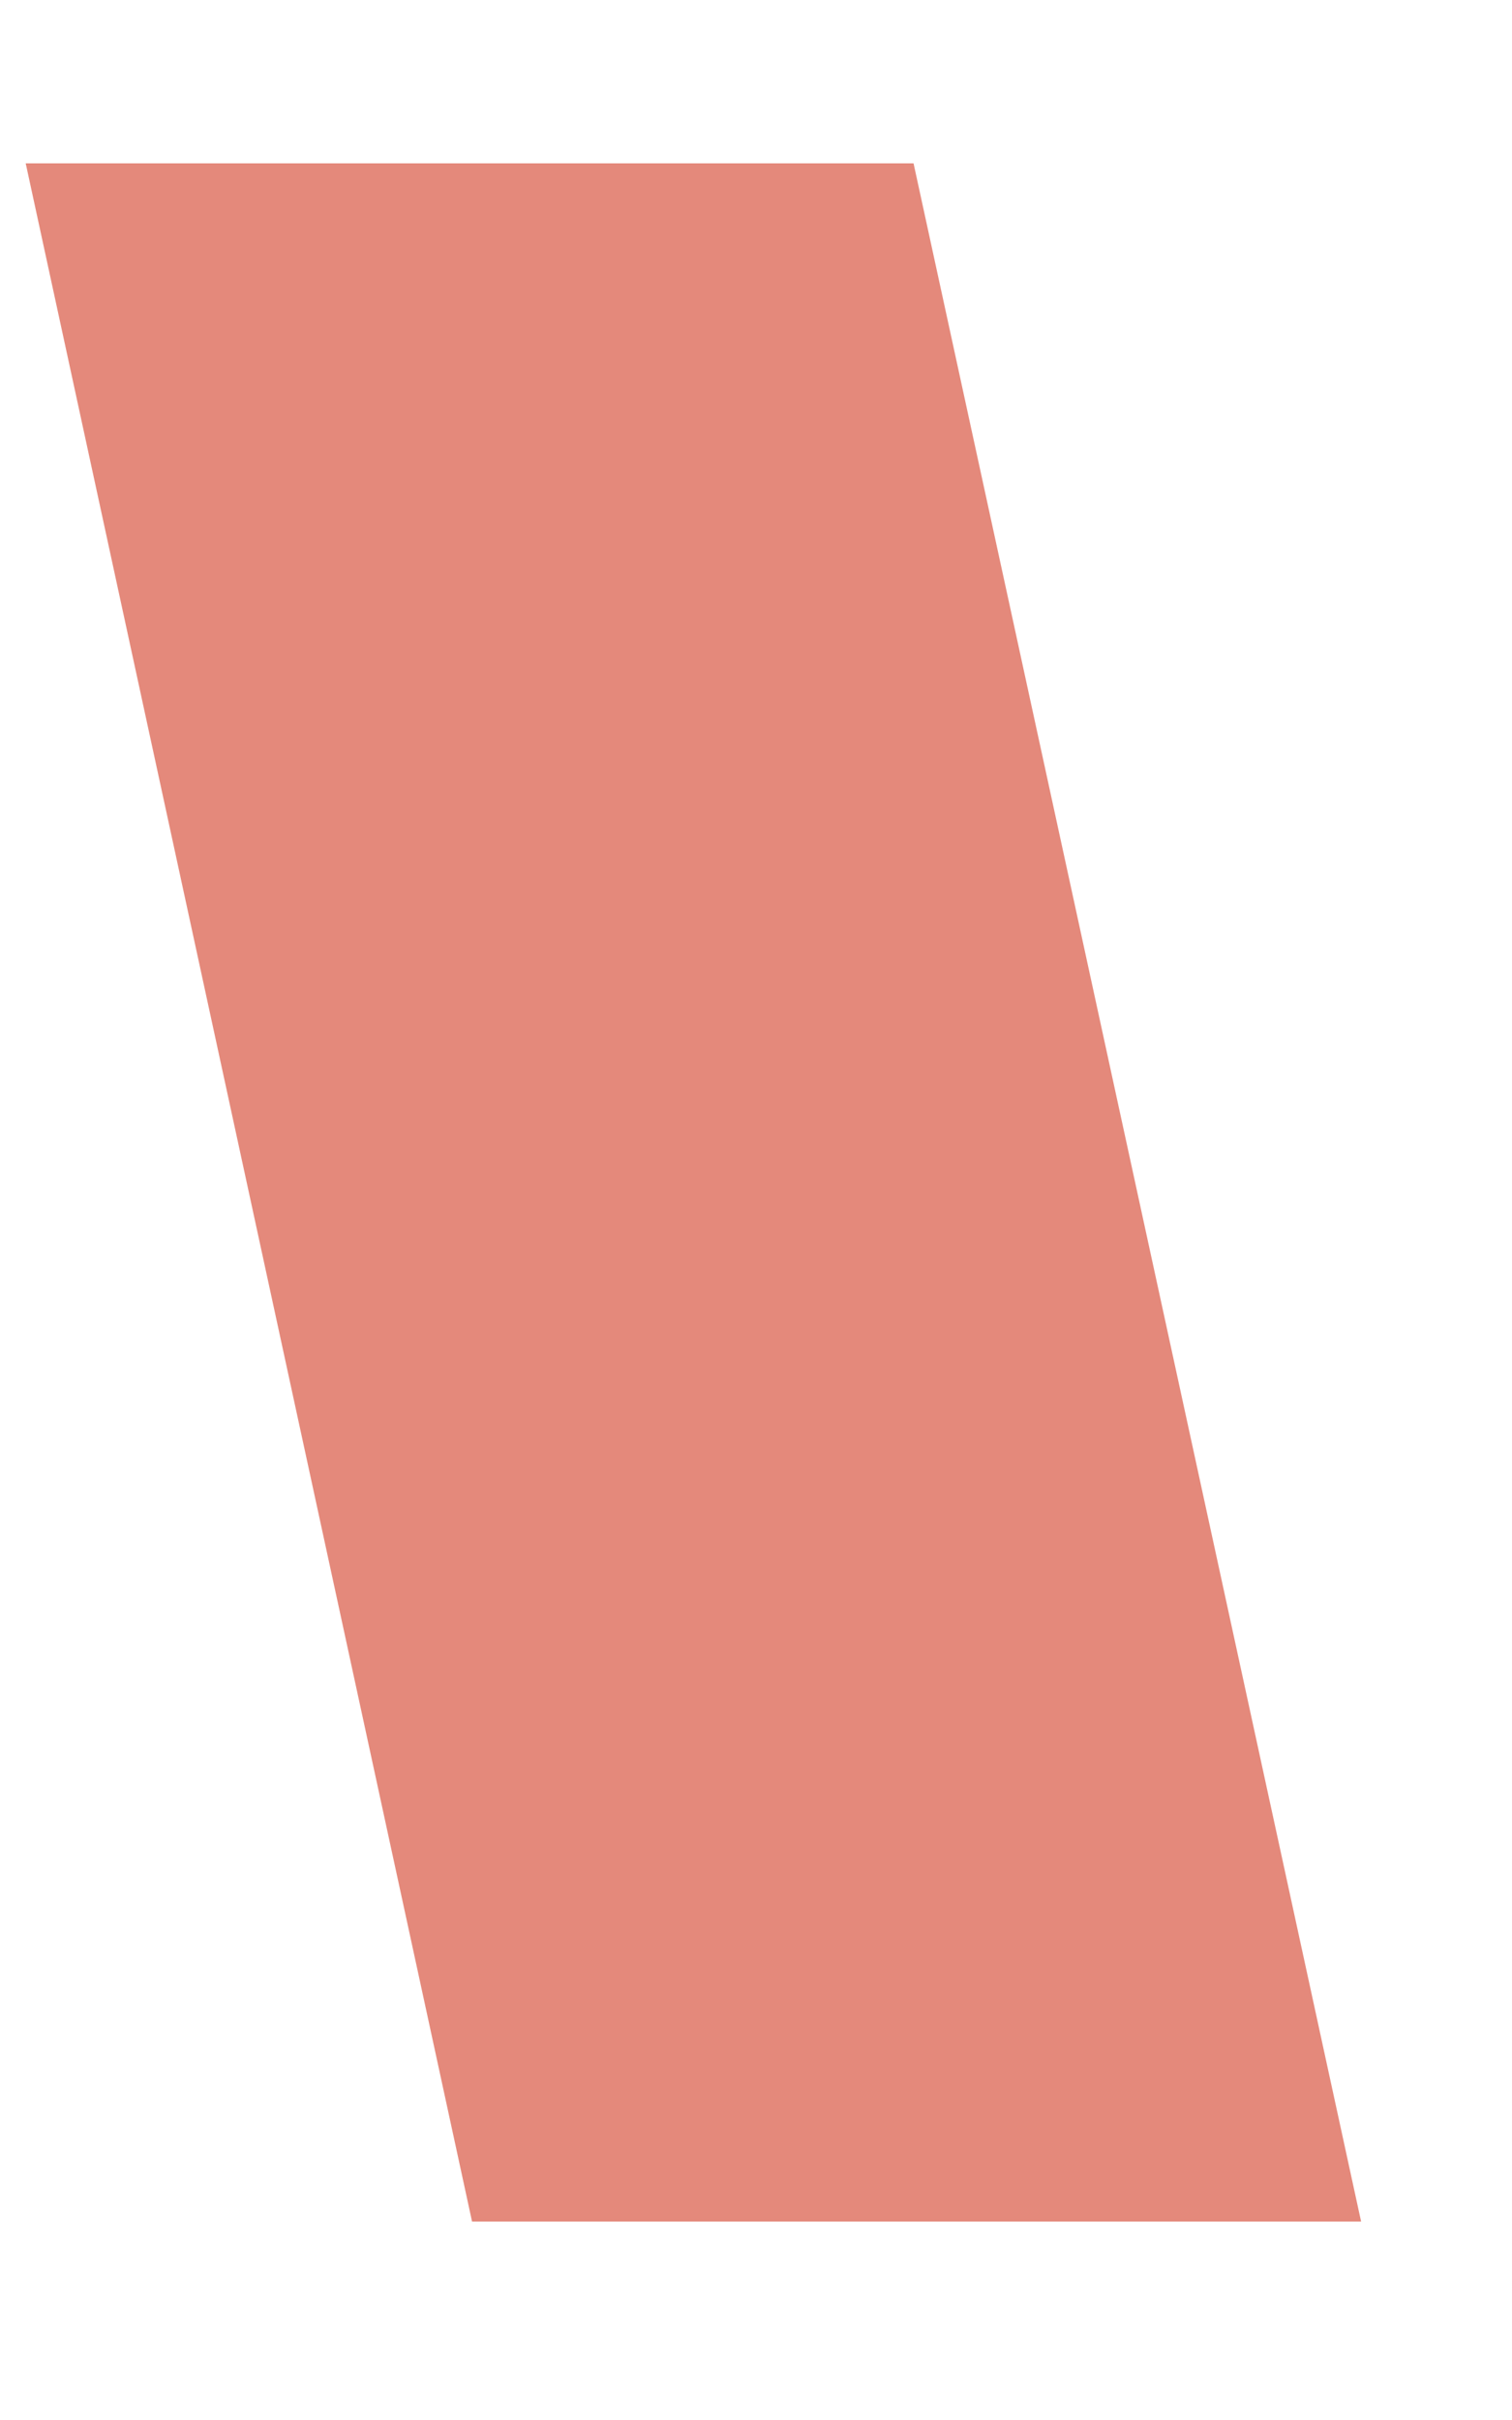 <?xml version="1.0" encoding="UTF-8" standalone="no"?><svg width='5' height='8' viewBox='0 0 5 8' fill='none' xmlns='http://www.w3.org/2000/svg'>
<path d='M4.501 7.344H1.561L0.085 0.54H3.021L4.501 7.344Z' fill='#E4897B'/>
</svg>
